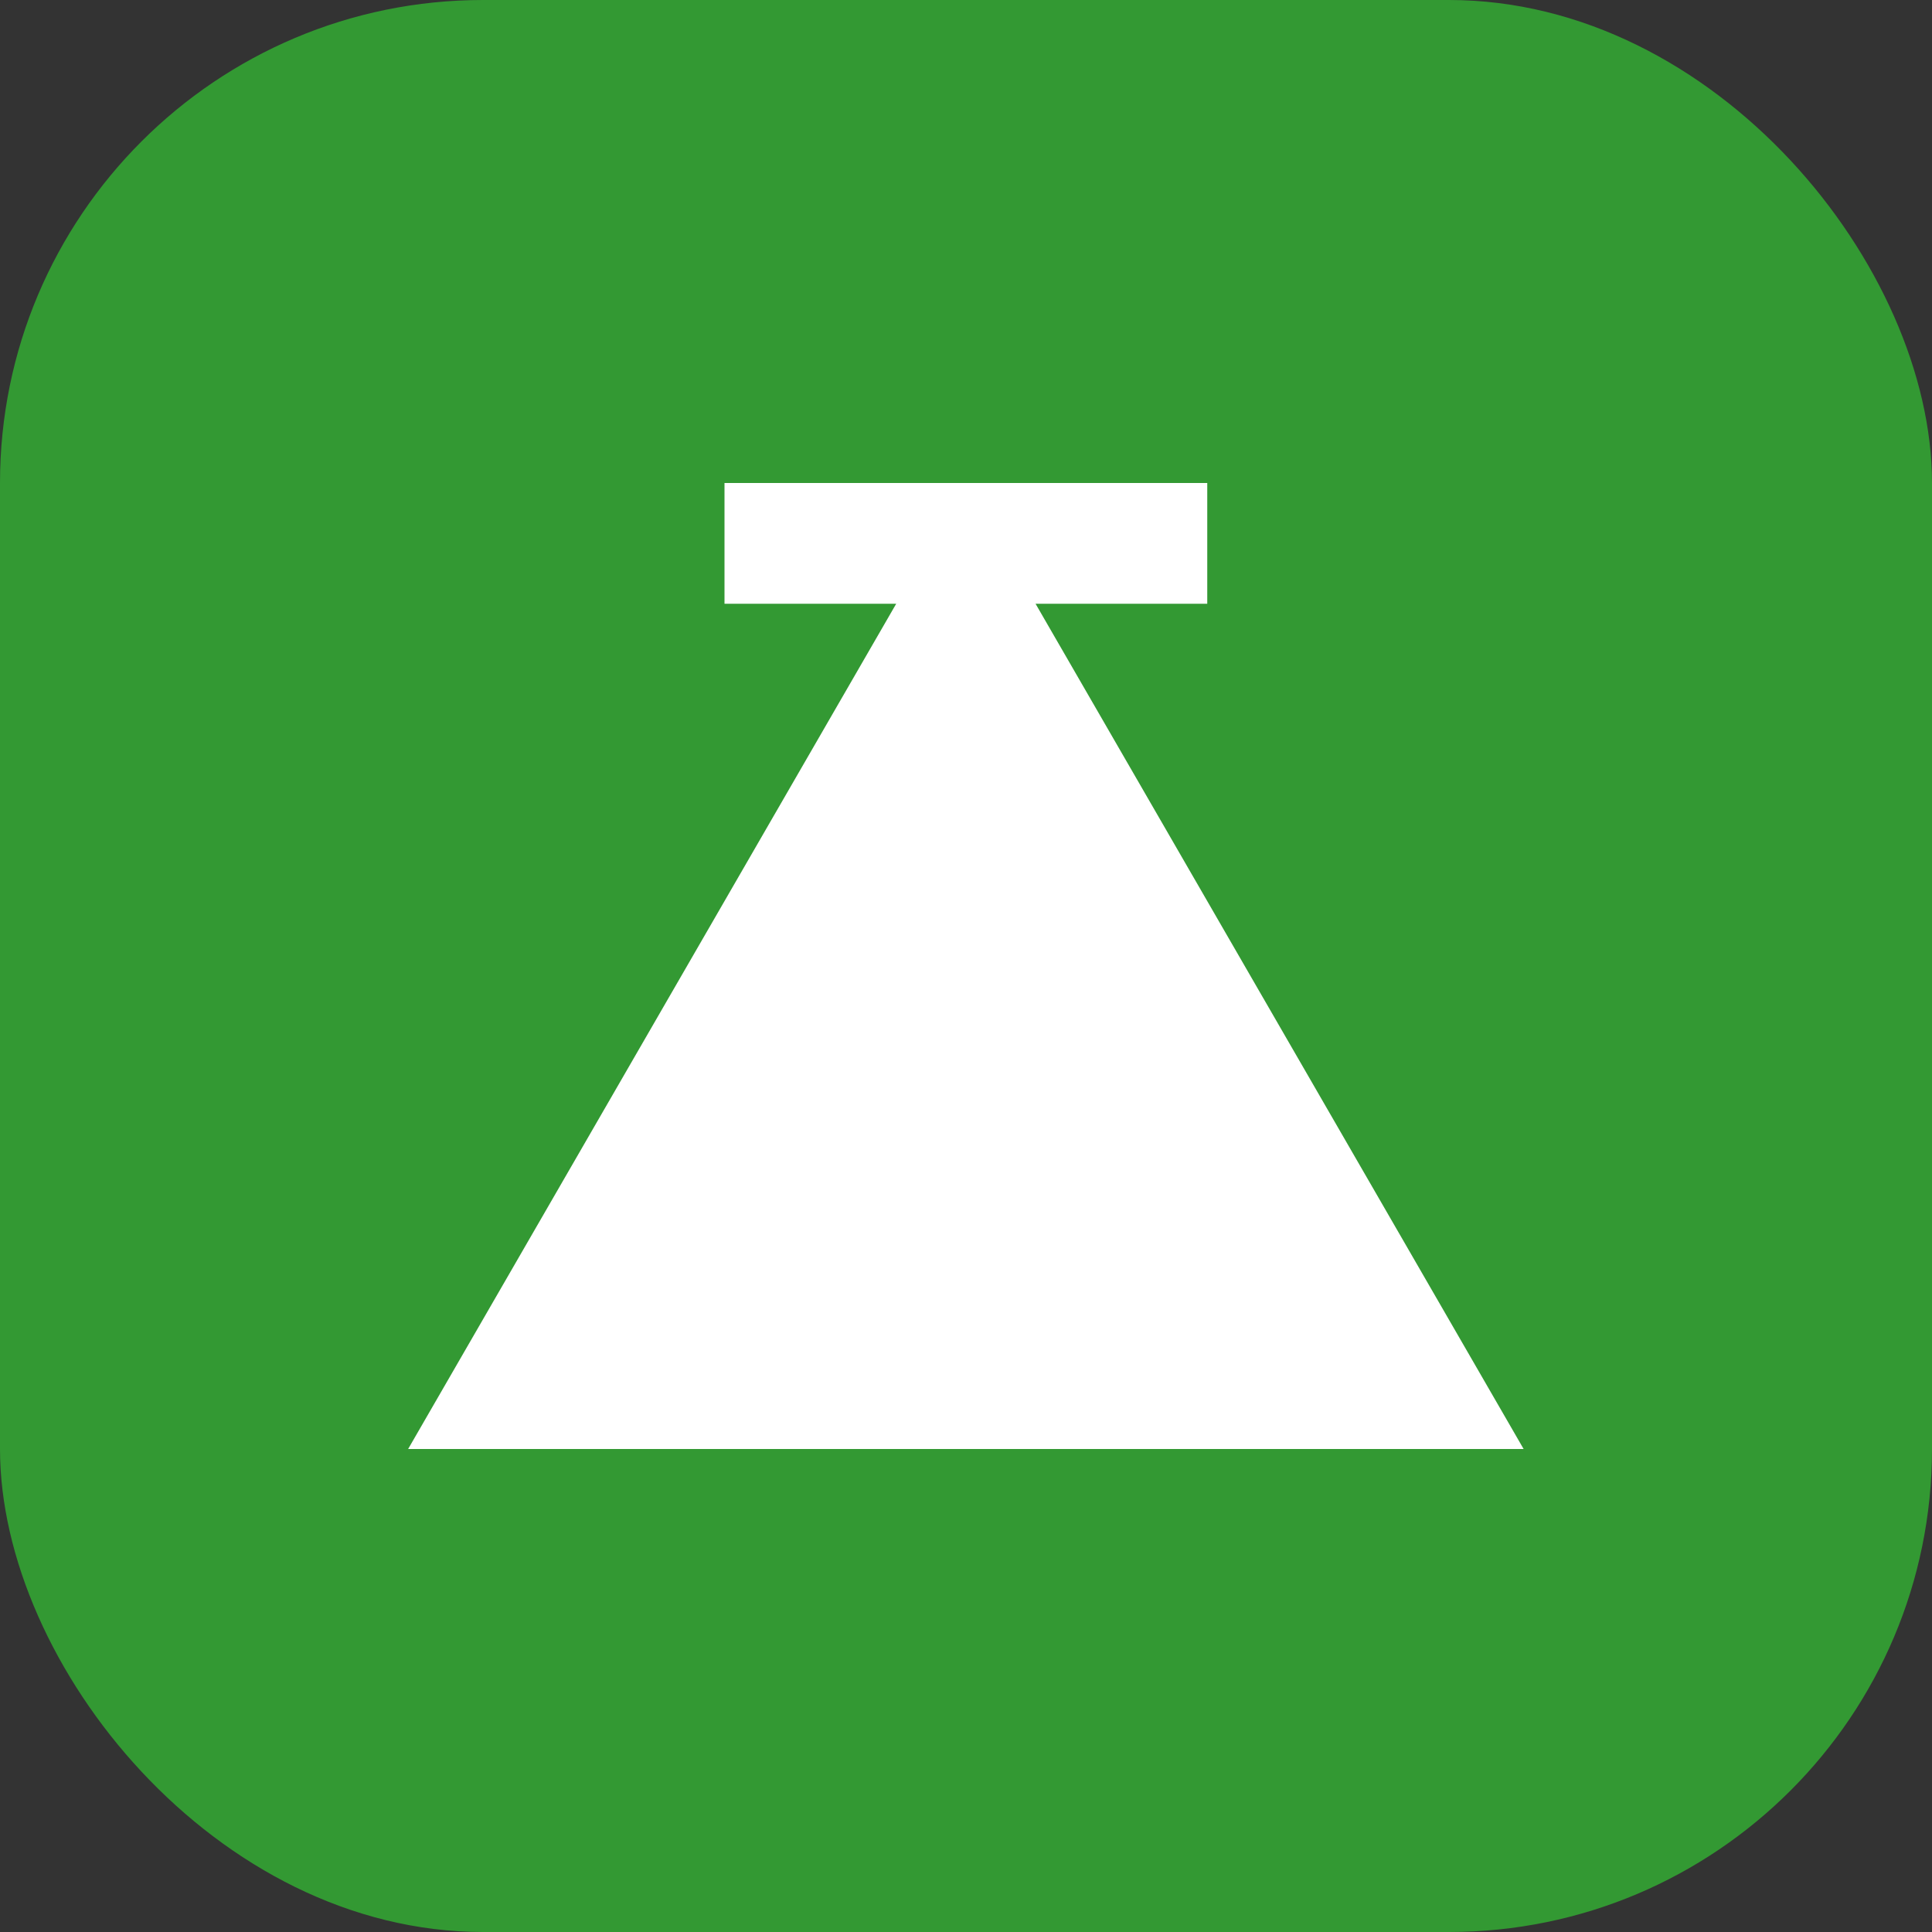 <?xml version="1.0" encoding="UTF-8"?>
<svg width="512" height="512" version="1.1" viewBox="0 0 8 8" xml:space="preserve" xmlns="http://www.w3.org/2000/svg"><rect x="0" y="0" width="8" height="8" fill="#333333" stroke="none"/><rect width="8" height="8" rx="2" ry="2" fill="#393" fill-rule="evenodd" stroke-linecap="round" stroke-width=".312" style="paint-order:stroke fill markers"/><path d="m3 2v0.5h0.711l-2.021 3.5h4.619l-2.021-3.5h0.711v-0.5h-1-1z" fill="#fff"/></svg>
